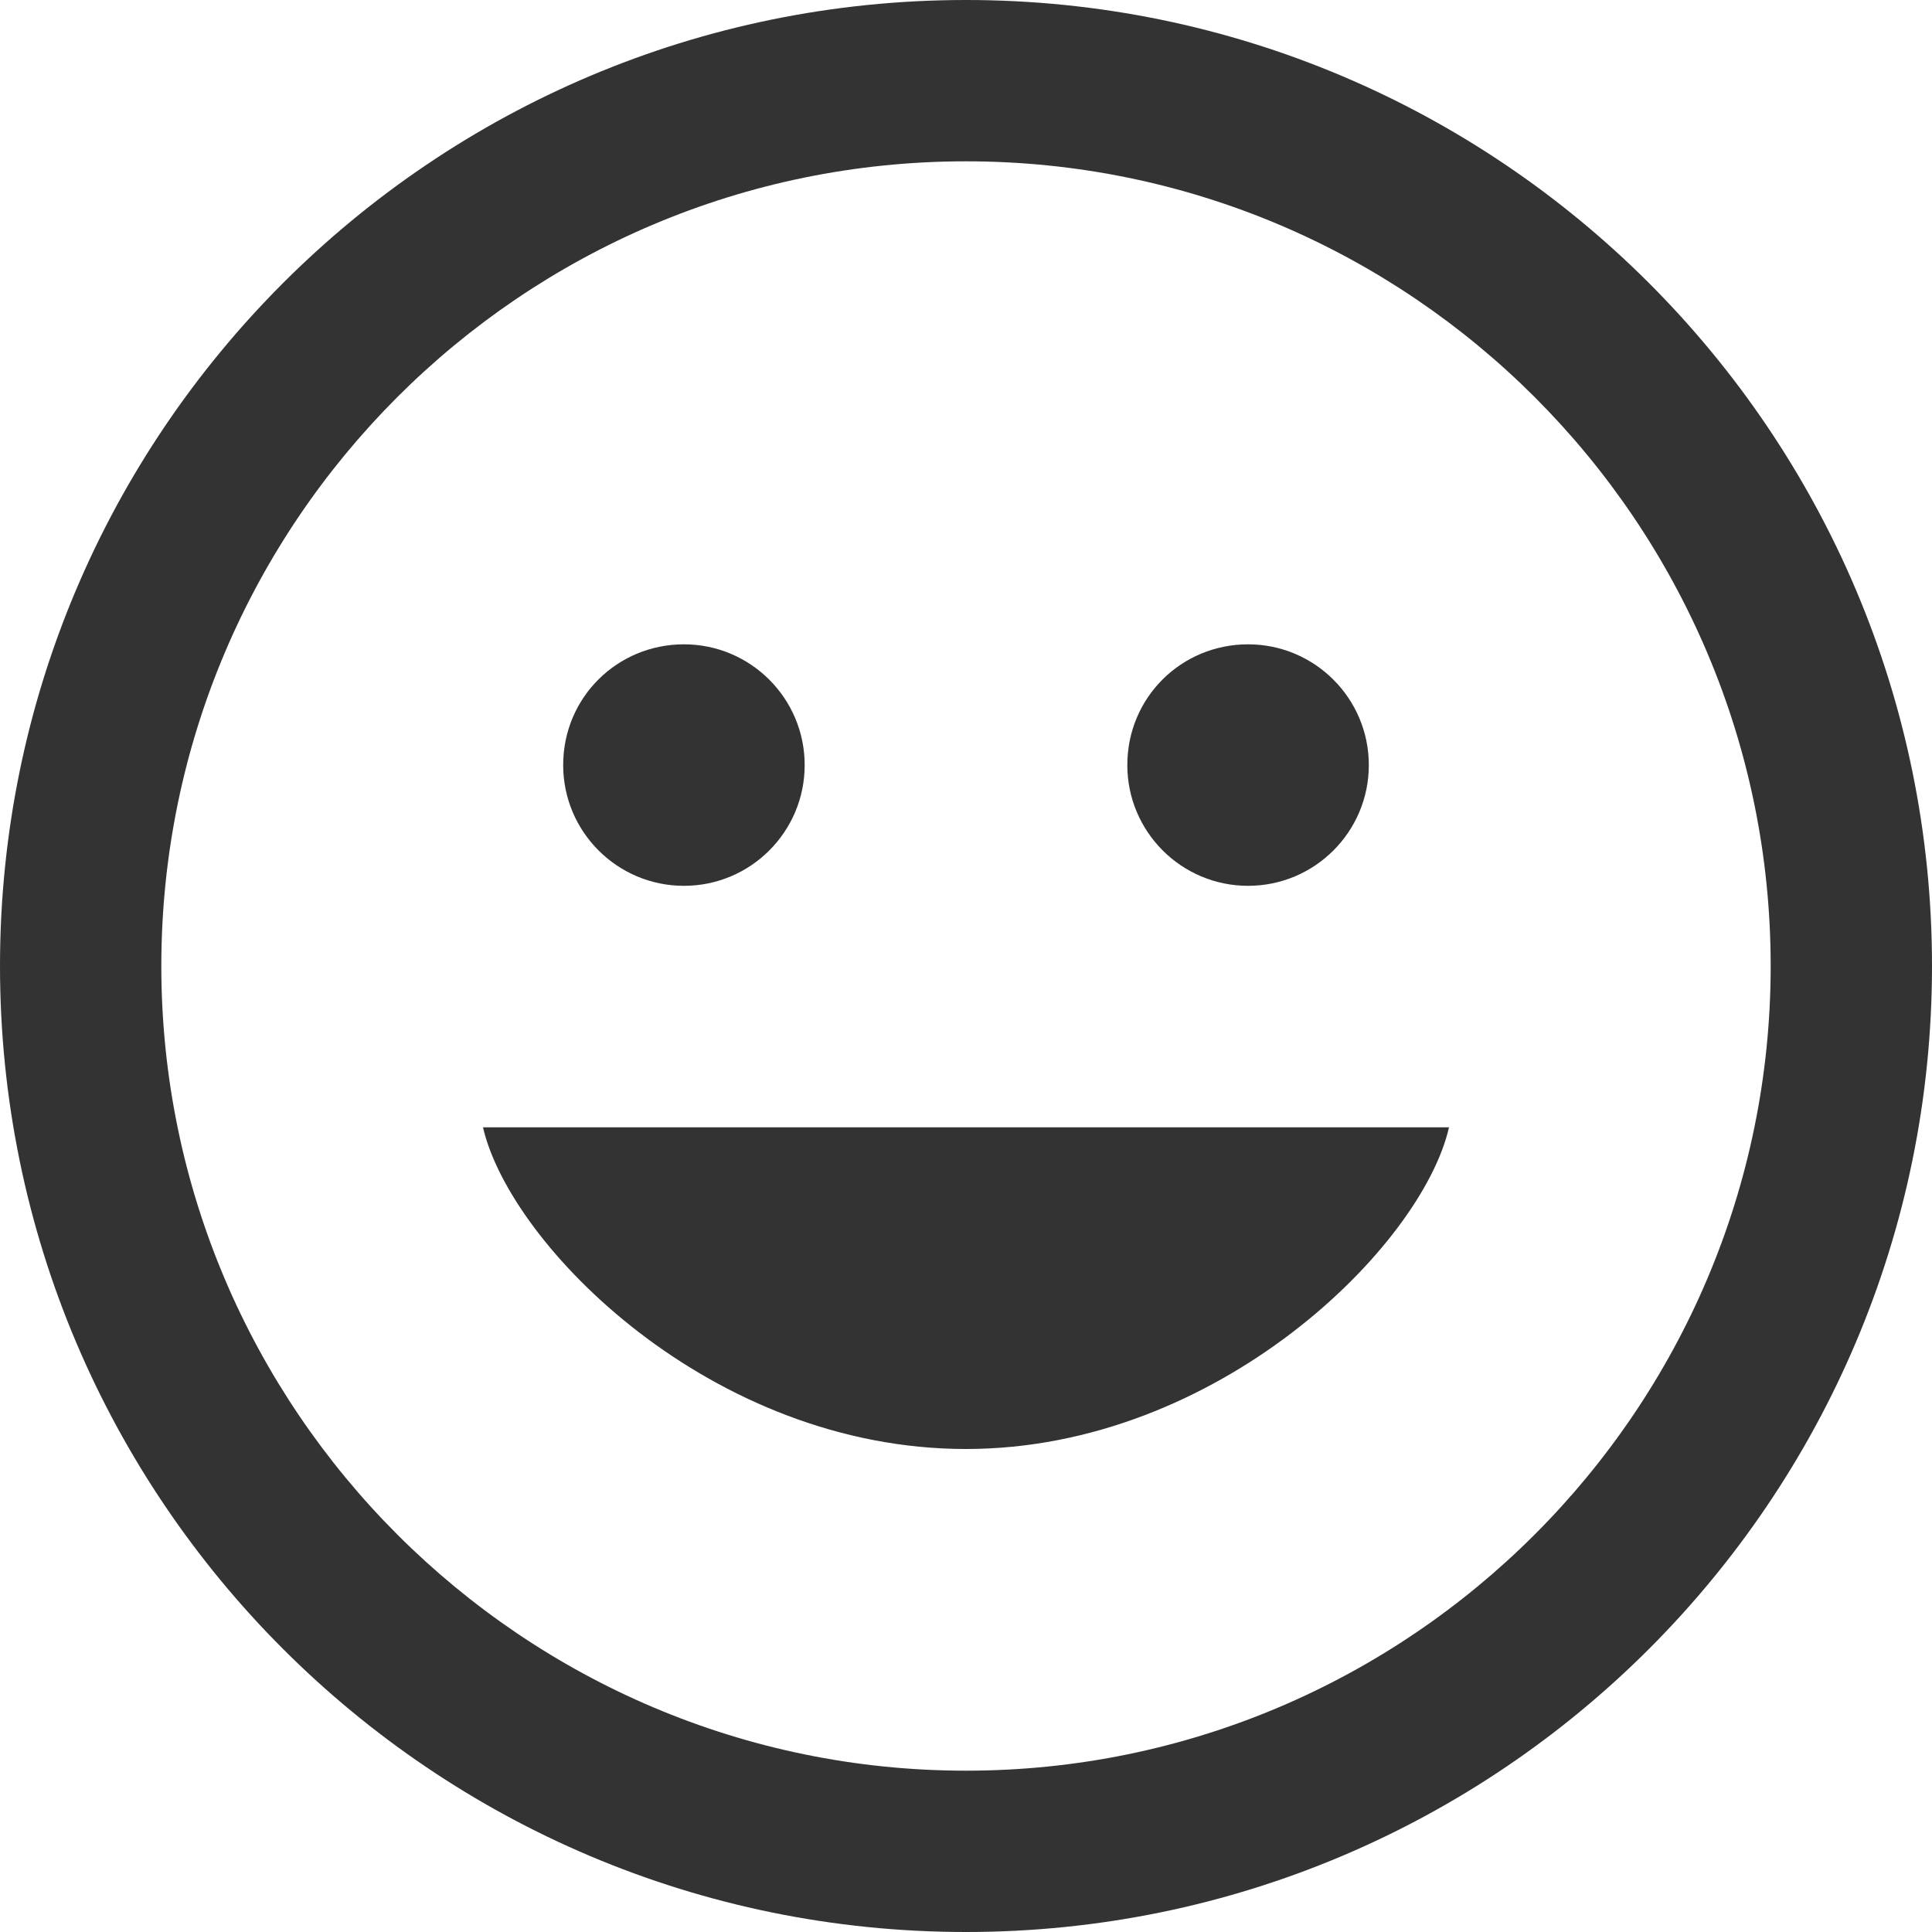 <?xml version="1.0" encoding="utf-8"?>
<!-- Generator: Adobe Illustrator 19.0.0, SVG Export Plug-In . SVG Version: 6.00 Build 0)  -->
<svg version="1.1" id="Layer_1" xmlns="http://www.w3.org/2000/svg" xmlns:xlink="http://www.w3.org/1999/xlink" x="0px" y="0px"
	 viewBox="-197 320.9 200 200" style="enable-background:new -197 320.9 200 200;" xml:space="preserve">
<rect x="-197" y="320.9" width="200" height="200" fill="#333333" stroke="none"/>
<style type="text/css">
	.st0{fill:#E3E4E8;}
	.st1{fill:#FFFFFF;}
	.st2{fill:#DD272F;}
	.st3{fill:#ADADAD;}
</style>
<g>
	<circle class="st0" cx="-294" cy="741.8" r="100"/>
	<path class="st1" d="M-230.9,791.6h-126.2c-3.8,0-6.9-3.1-6.9-6.9v-136c0-3.8,3.1-6.9,6.9-6.9h126.2c3.8,0,6.9,3.1,6.9,6.9v136.1
		C-224,788.5-227.1,791.6-230.9,791.6z"/>
	<g>
		<circle class="st2" cx="-294" cy="677.6" r="26.6"/>
	</g>
	<g>
		<rect x="-326.5" y="737.9" class="st3" width="63.7" height="6.1"/>
		<rect x="-331.5" y="750.1" class="st3" width="73.7" height="6.1"/>
		<rect x="-317.5" y="761.7" class="st3" width="45.8" height="6.1"/>
		<rect x="-330.1" y="725.8" class="st3" width="71" height="6.1"/>
	</g>
	<g>
		<rect x="-326.5" y="785.9" class="st3" width="63.7" height="6.1"/>
		<rect x="-331.5" y="798.1" class="st3" width="73.7" height="6.1"/>
		<rect x="-317.5" y="809.7" class="st3" width="45.8" height="6.1"/>
		<rect x="-330.1" y="773.8" class="st3" width="71" height="6.1"/>
	</g>
</g>
<rect x="-297" y="662.8" class="st1" width="6" height="17.8"/>
<circle class="st1" cx="-294" cy="689.2" r="4"/>
<g>
	<path class="st1" d="M-197,420.9v100h100C-152.2,520.9-197,476.1-197,420.9z"/>
	<path class="st1" d="M-97,520.9H3v-100C3,476.1-41.8,520.9-97,520.9z"/>
	<path class="st1" d="M-97,337.6c-46,0-83.3,37.4-83.3,83.3s37.4,83.3,83.3,83.3s83.3-37.4,83.3-83.3S-51,337.6-97,337.6z
		 M-67.8,387.6c6.9,0,12.5,5.6,12.5,12.5c0,6.9-5.6,12.5-12.5,12.5c-6.9,0-12.5-5.6-12.5-12.5C-80.3,393.1-74.7,387.6-67.8,387.6z
		 M-126.2,387.6c6.9,0,12.5,5.6,12.5,12.5c0,6.9-5.6,12.5-12.5,12.5c-6.9,0-12.5-5.6-12.5-12.5
		C-138.7,393.1-133.1,387.6-126.2,387.6z M-97,470.9c-26.4,0-47.2-21.1-50-33.3h100C-49.8,449.9-70.9,470.9-97,470.9z"/>
	<path class="st1" d="M-97,320.9c55.2,0,100,44.8,100,100v-100H-97z"/>
	<path class="st1" d="M-97,320.9h-100v100C-197,365.7-152.2,320.9-97,320.9z"/>
</g>
</svg>
